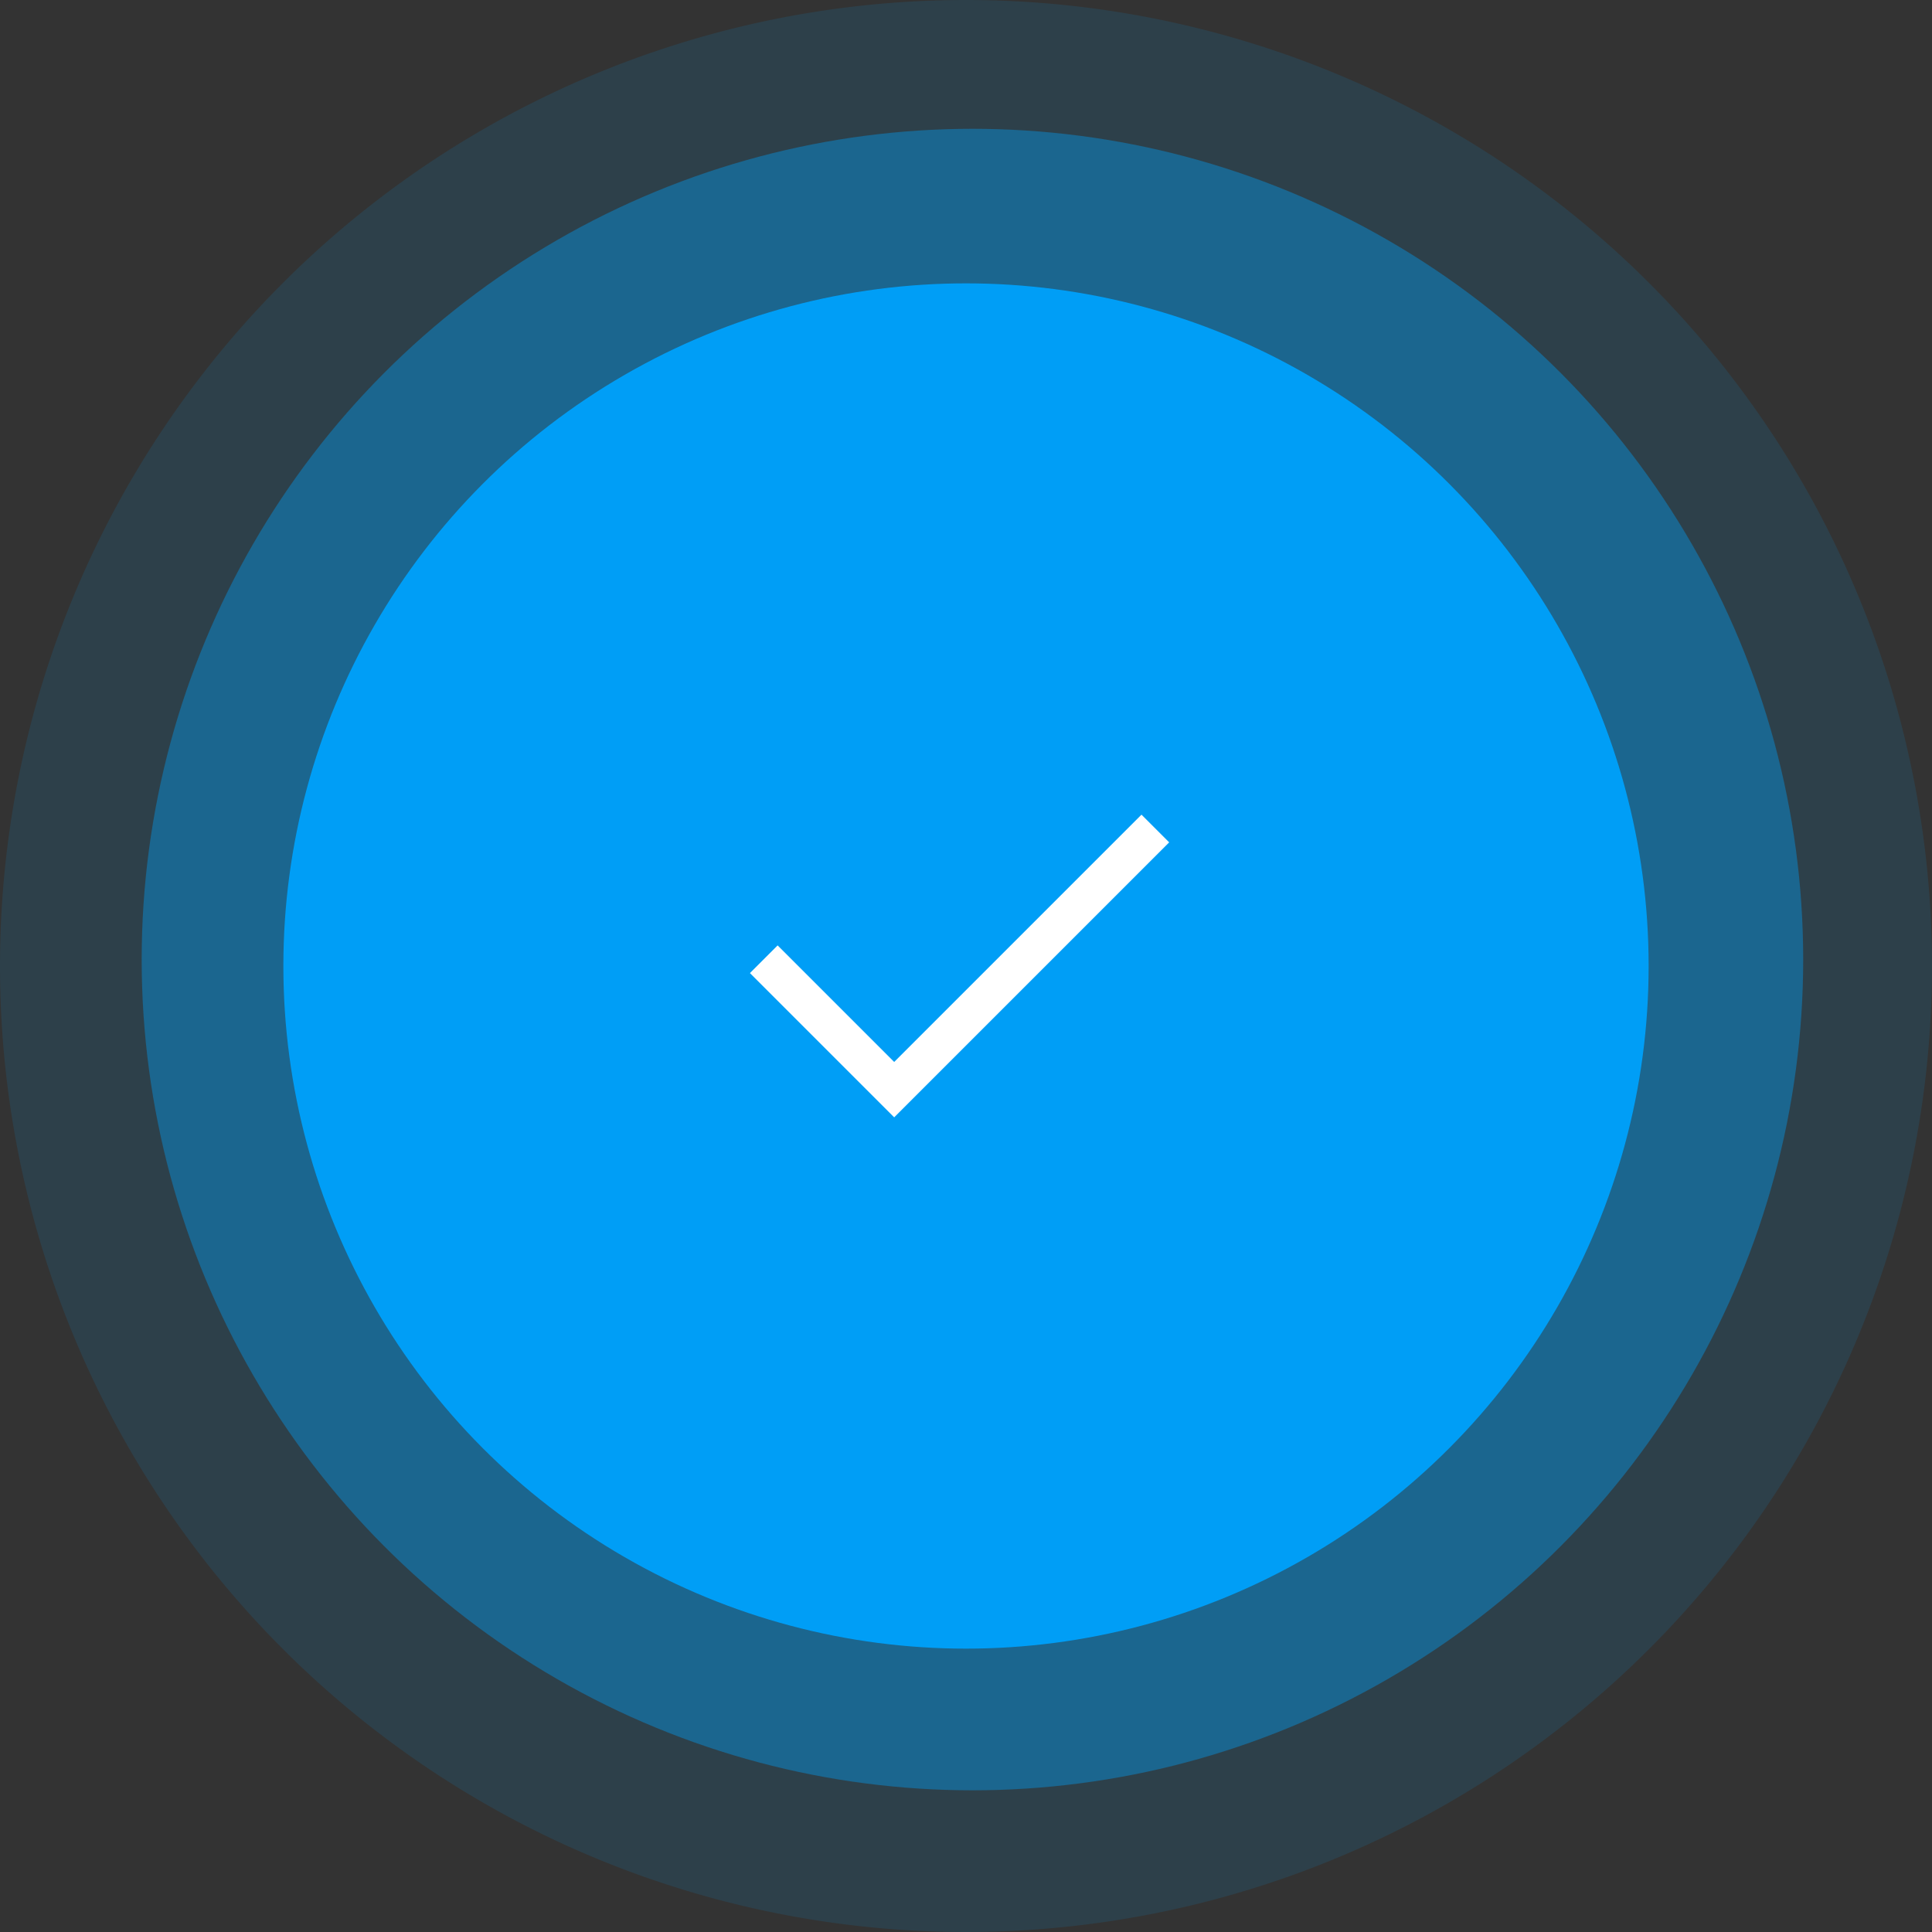<svg xmlns="http://www.w3.org/2000/svg" width="150" height="150" viewBox="0 0 150 150">
  <rect x="0" y="0" width="150" height="150" fill="#333333" stroke="none"/>
  <g id="Group_38011" data-name="Group 38011" transform="translate(-113 -274)">
    <g id="Group_37859" data-name="Group 37859" transform="translate(22.334 -2)">
      <circle id="Ellipse_28" data-name="Ellipse 28" cx="53" cy="53" r="53" transform="translate(112.666 298)" fill="#009EF6"/>
      <circle id="Ellipse_29" data-name="Ellipse 29" cx="64.5" cy="64.5" r="64.5" transform="translate(101.666 286)" fill="#009EF6" opacity="0.4"/>
      <path id="Path_42649" data-name="Path 42649" d="M75,0A75,75,0,1,1,0,75,75,75,0,0,1,75,0Z" transform="translate(90.666 276)" fill="#009EF6" opacity="0.12"/>
    </g>
    <path id="done_FILL0_wght400_GRAD0_opsz48" d="M18.9,35.7,7.7,24.5l2.15-2.15L18.9,31.4,38.1,12.2l2.15,2.15Z" transform="translate(163.525 325.05)" fill="#fff"/>
  </g>
</svg>
